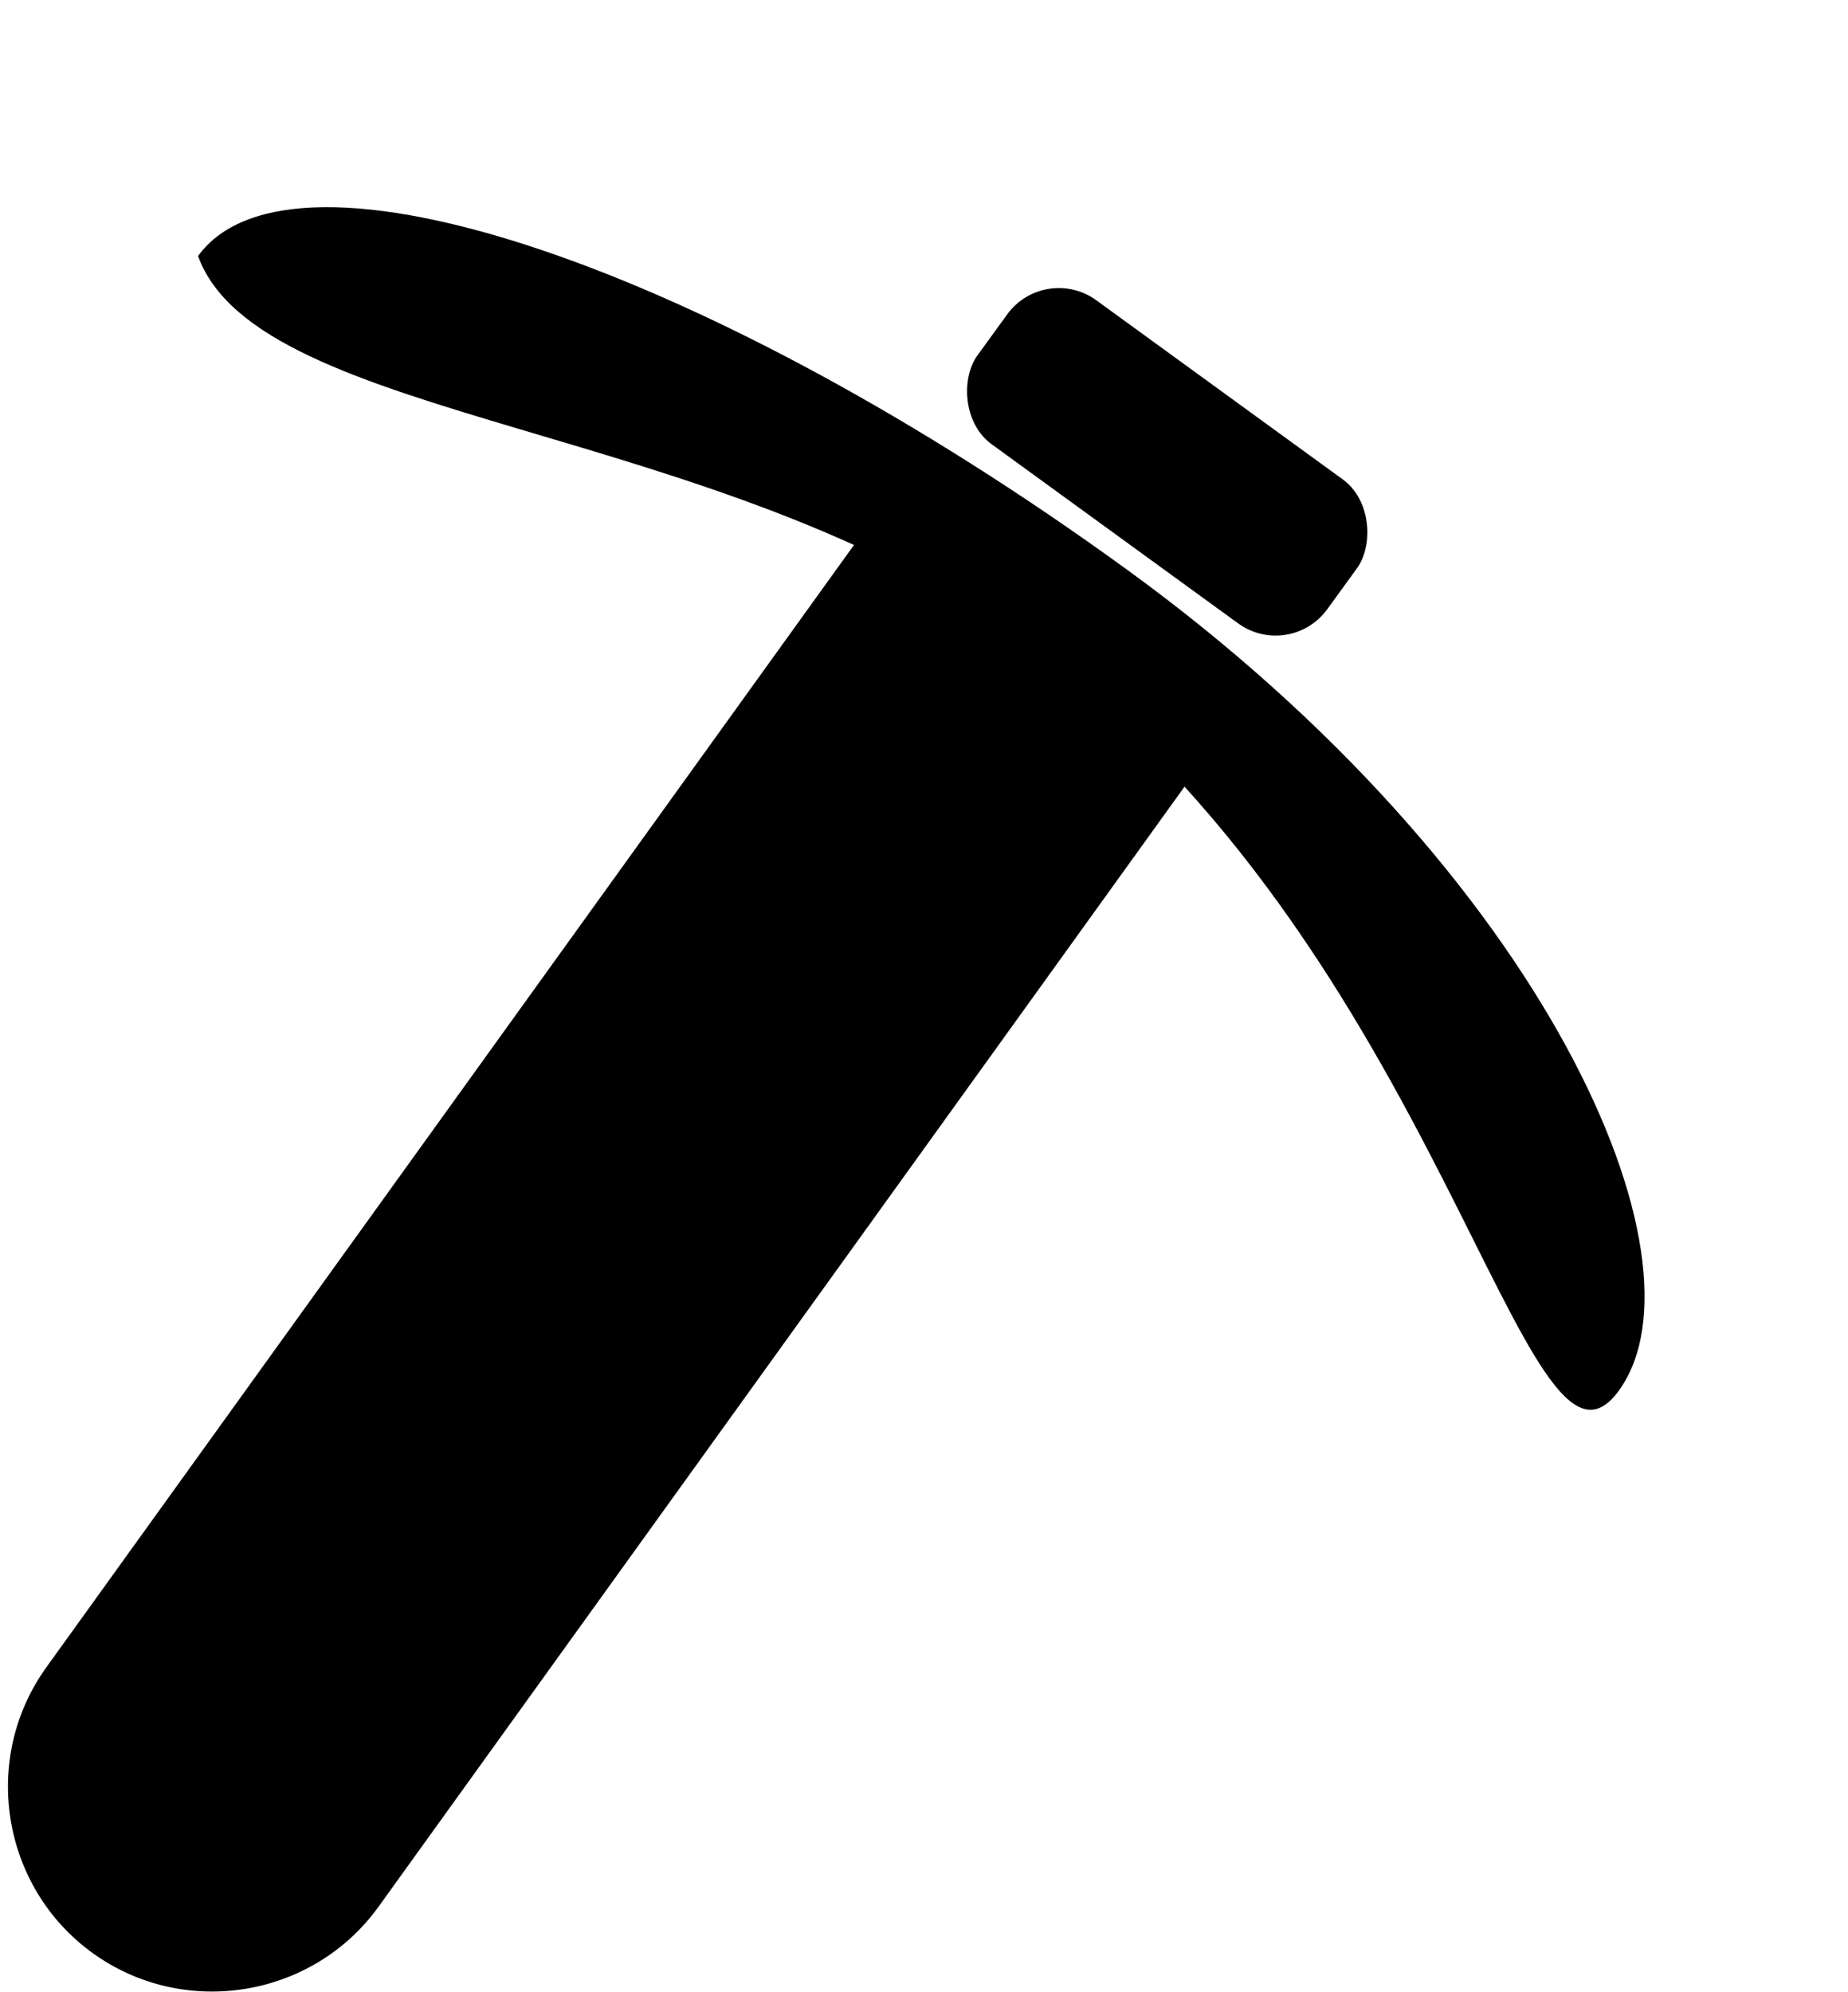 
<svg width="232px" height="250px" viewBox="-3864 -4392 232 250" version="1.1" xmlns="http://www.w3.org/2000/svg" xmlns:xlink="http://www.w3.org/1999/xlink">
    <!-- Generator: Sketch 3.8.3 (29802) - http://www.bohemiancoding.com/sketch -->
    <desc>Created with Sketch.</desc>
    <defs></defs>
    <g id="Group-2" stroke="none" stroke-width="1" fill="none" fill-rule="evenodd" transform="translate(-3863, -4392)">
        <path class="shed-icon-color" d="M4.809,209.267 C-3.441,220.738 -0.811,236.878 10.66,245.138 C22.131,253.388 38.272,250.758 46.531,239.287 L151.984,92.786 L110.263,62.766 L4.809,209.267 L4.809,209.267 Z" id="Shape" fill="#000000"></path>
        <rect class="shed-icon-color" id="Rectangle-69" fill="#000000" transform="translate(145.534, 57.961) rotate(36) translate(-145.534, -57.961) " x="118.406" y="46.791" width="54.255" height="22.34" rx="8"></rect>
        <path class="shed-icon-color" d="M121.224,78.55 C186.147,78.55 236.754,130.957 236.754,110.687 C236.754,90.417 191.226,63.607 126.303,63.607 C61.38,63.607 8.75,80.039 8.75,100.309 C27.346,112.927 73.823,78.55 121.224,78.55 Z" id="Oval-4" fill="#000000" transform="translate(121.224, 89.478) rotate(36) translate(-121.224, -89.478) "></path>
    </g>
</svg>